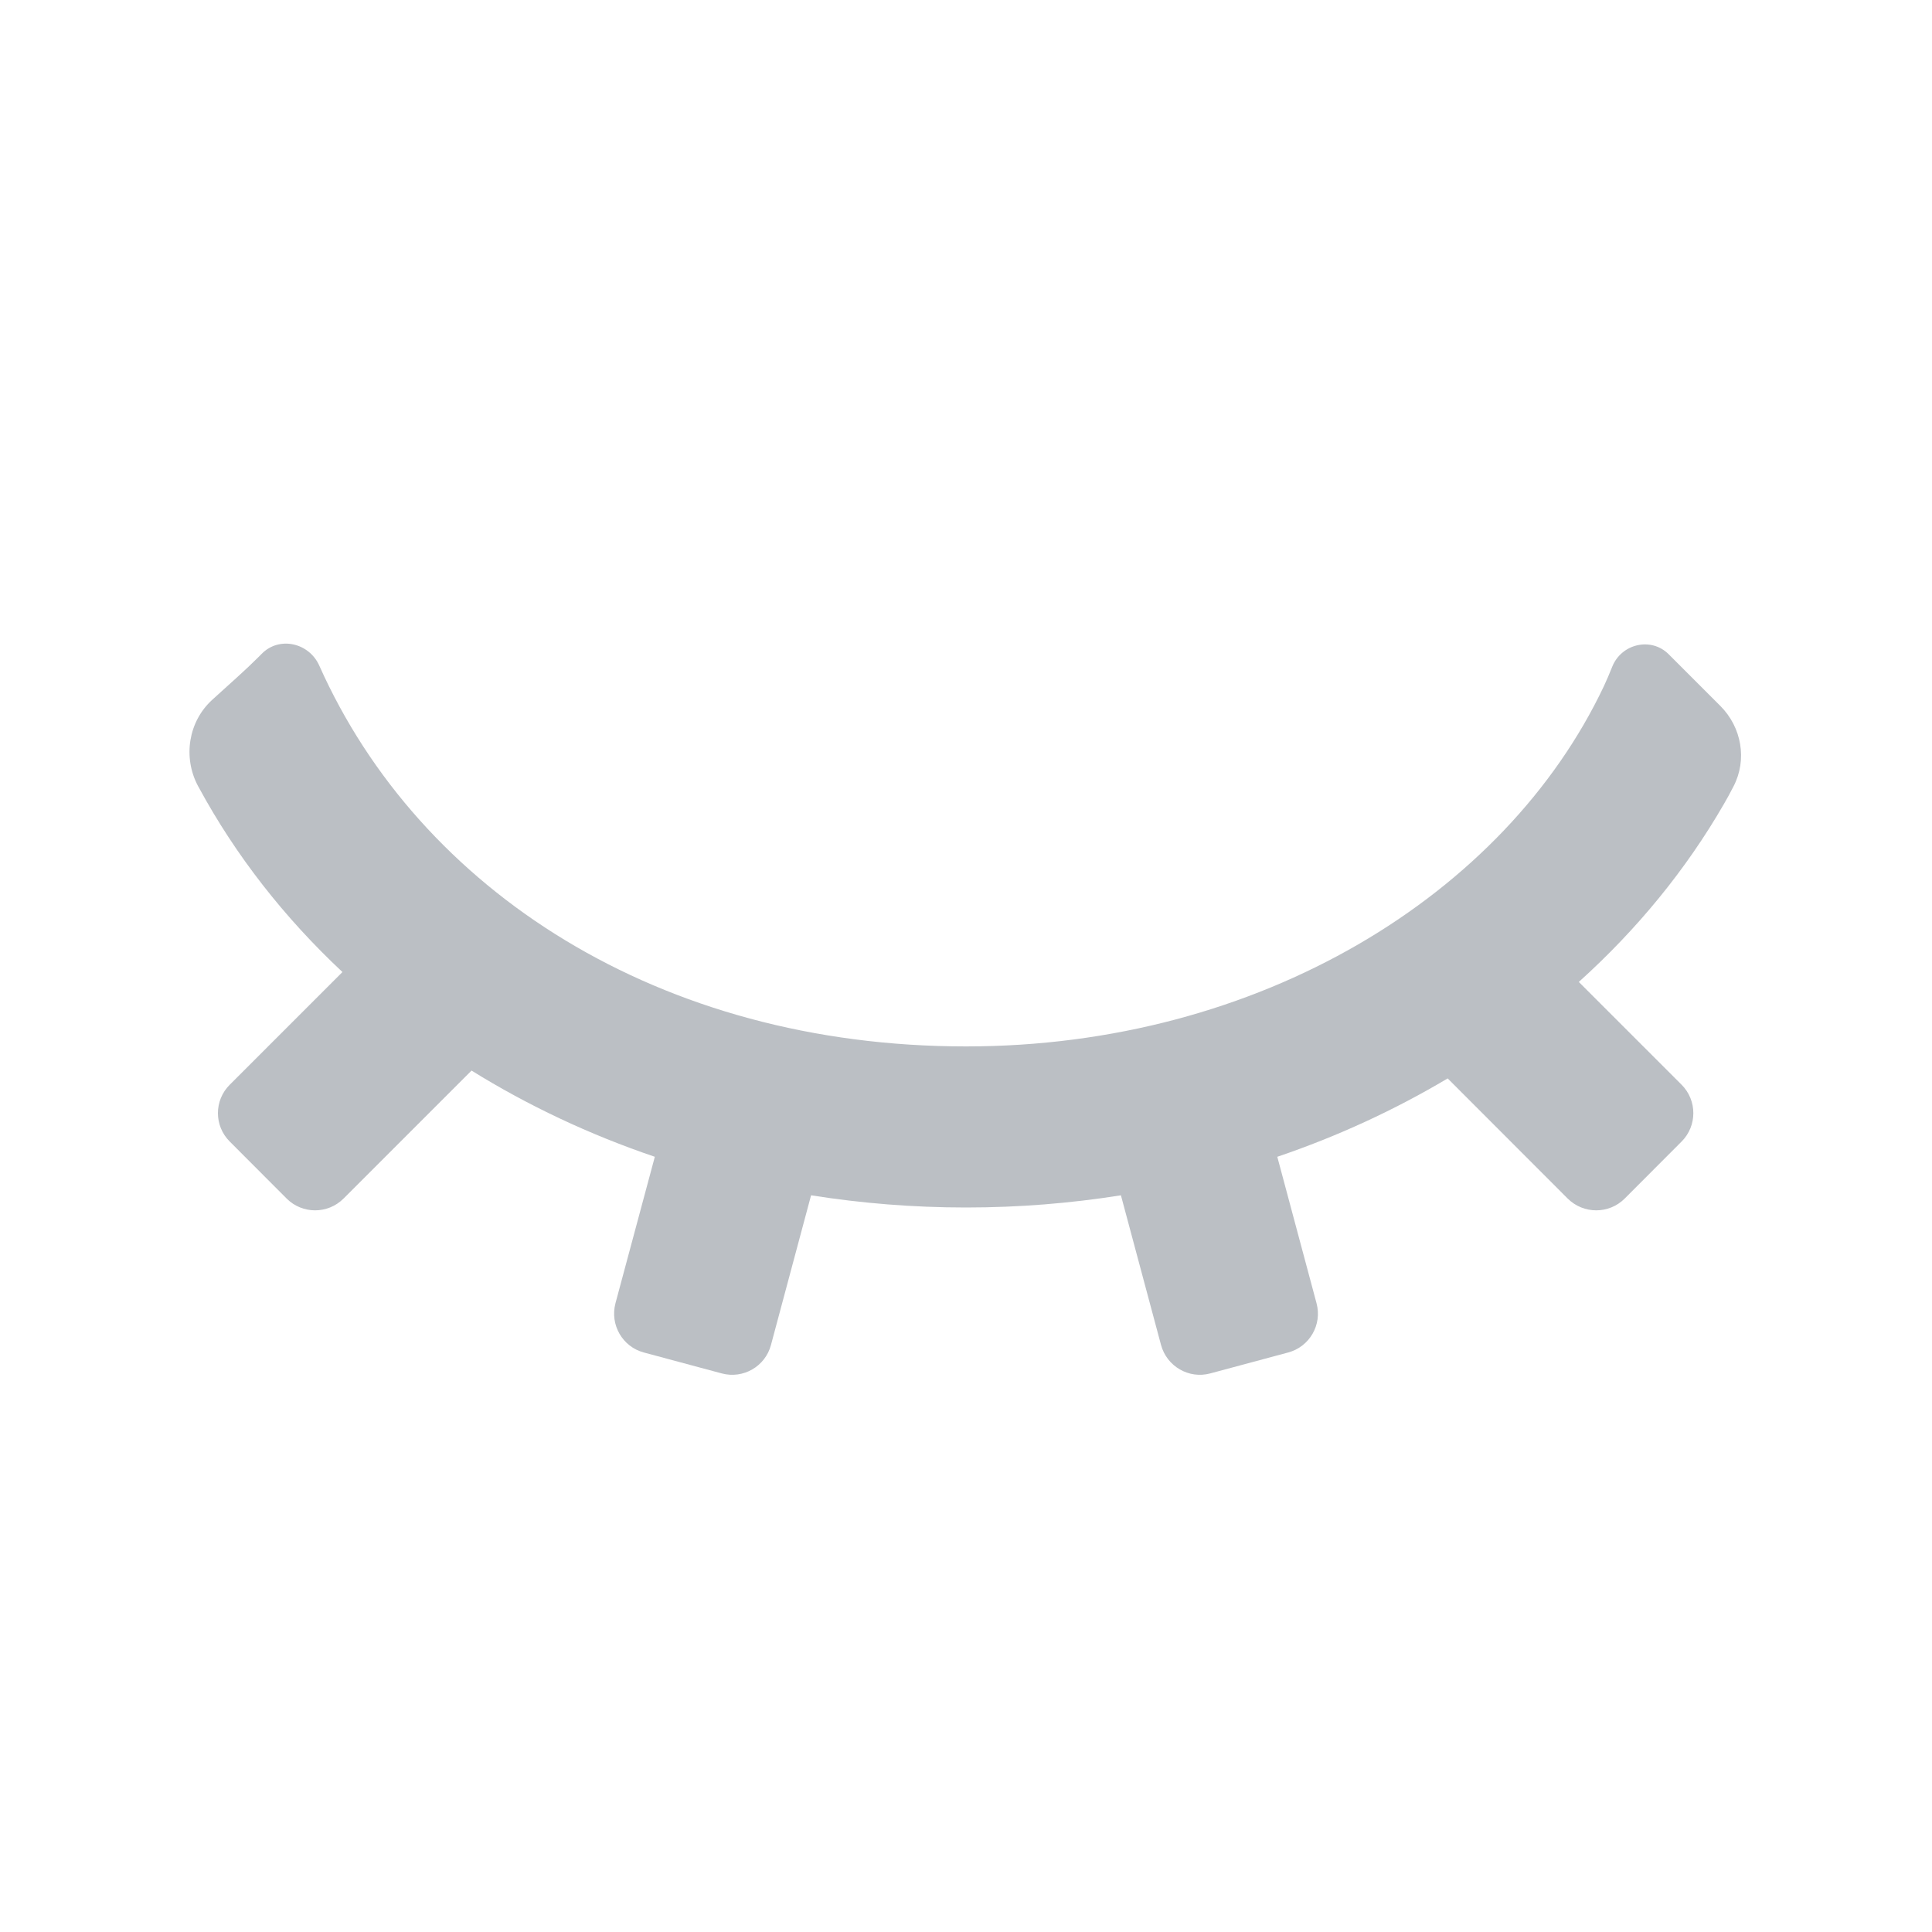 <svg width="16" height="16" viewBox="0 0 16 16" fill="none" xmlns="http://www.w3.org/2000/svg">
<path d="M8 10C7.562 10 7.133 9.965 6.717 9.899L6.385 11.138C6.338 11.316 6.155 11.422 5.977 11.374L5.333 11.201C5.155 11.154 5.05 10.971 5.097 10.793L5.423 9.58C4.88 9.396 4.371 9.155 3.905 8.866L2.845 9.926C2.715 10.056 2.504 10.056 2.374 9.926L1.903 9.454C1.772 9.324 1.772 9.113 1.903 8.983L2.836 8.05C2.354 7.599 1.952 7.085 1.648 6.524C1.645 6.518 1.642 6.512 1.638 6.506C1.514 6.27 1.56 5.976 1.757 5.796C1.921 5.647 2.036 5.546 2.136 5.446C2.145 5.437 2.155 5.427 2.166 5.416C2.311 5.266 2.559 5.322 2.644 5.512C3.474 7.374 5.462 8.666 8 8.666C10.432 8.666 12.466 7.409 13.283 5.682C13.304 5.637 13.328 5.581 13.352 5.521C13.428 5.331 13.674 5.273 13.819 5.418C13.926 5.525 14.069 5.668 14.247 5.846C14.424 6.023 14.471 6.292 14.356 6.513C14.328 6.567 14.301 6.618 14.277 6.658C13.964 7.201 13.557 7.698 13.075 8.132L13.926 8.983C14.056 9.113 14.056 9.324 13.926 9.454L13.455 9.926C13.325 10.056 13.114 10.056 12.983 9.926L11.989 8.931C11.552 9.191 11.079 9.41 10.578 9.58L10.903 10.793C10.951 10.971 10.845 11.154 10.667 11.201L10.023 11.374C9.846 11.422 9.663 11.316 9.615 11.138L9.283 9.899C8.867 9.965 8.438 10 8 10Z" fill="#BBBFC4"/>
</svg>
